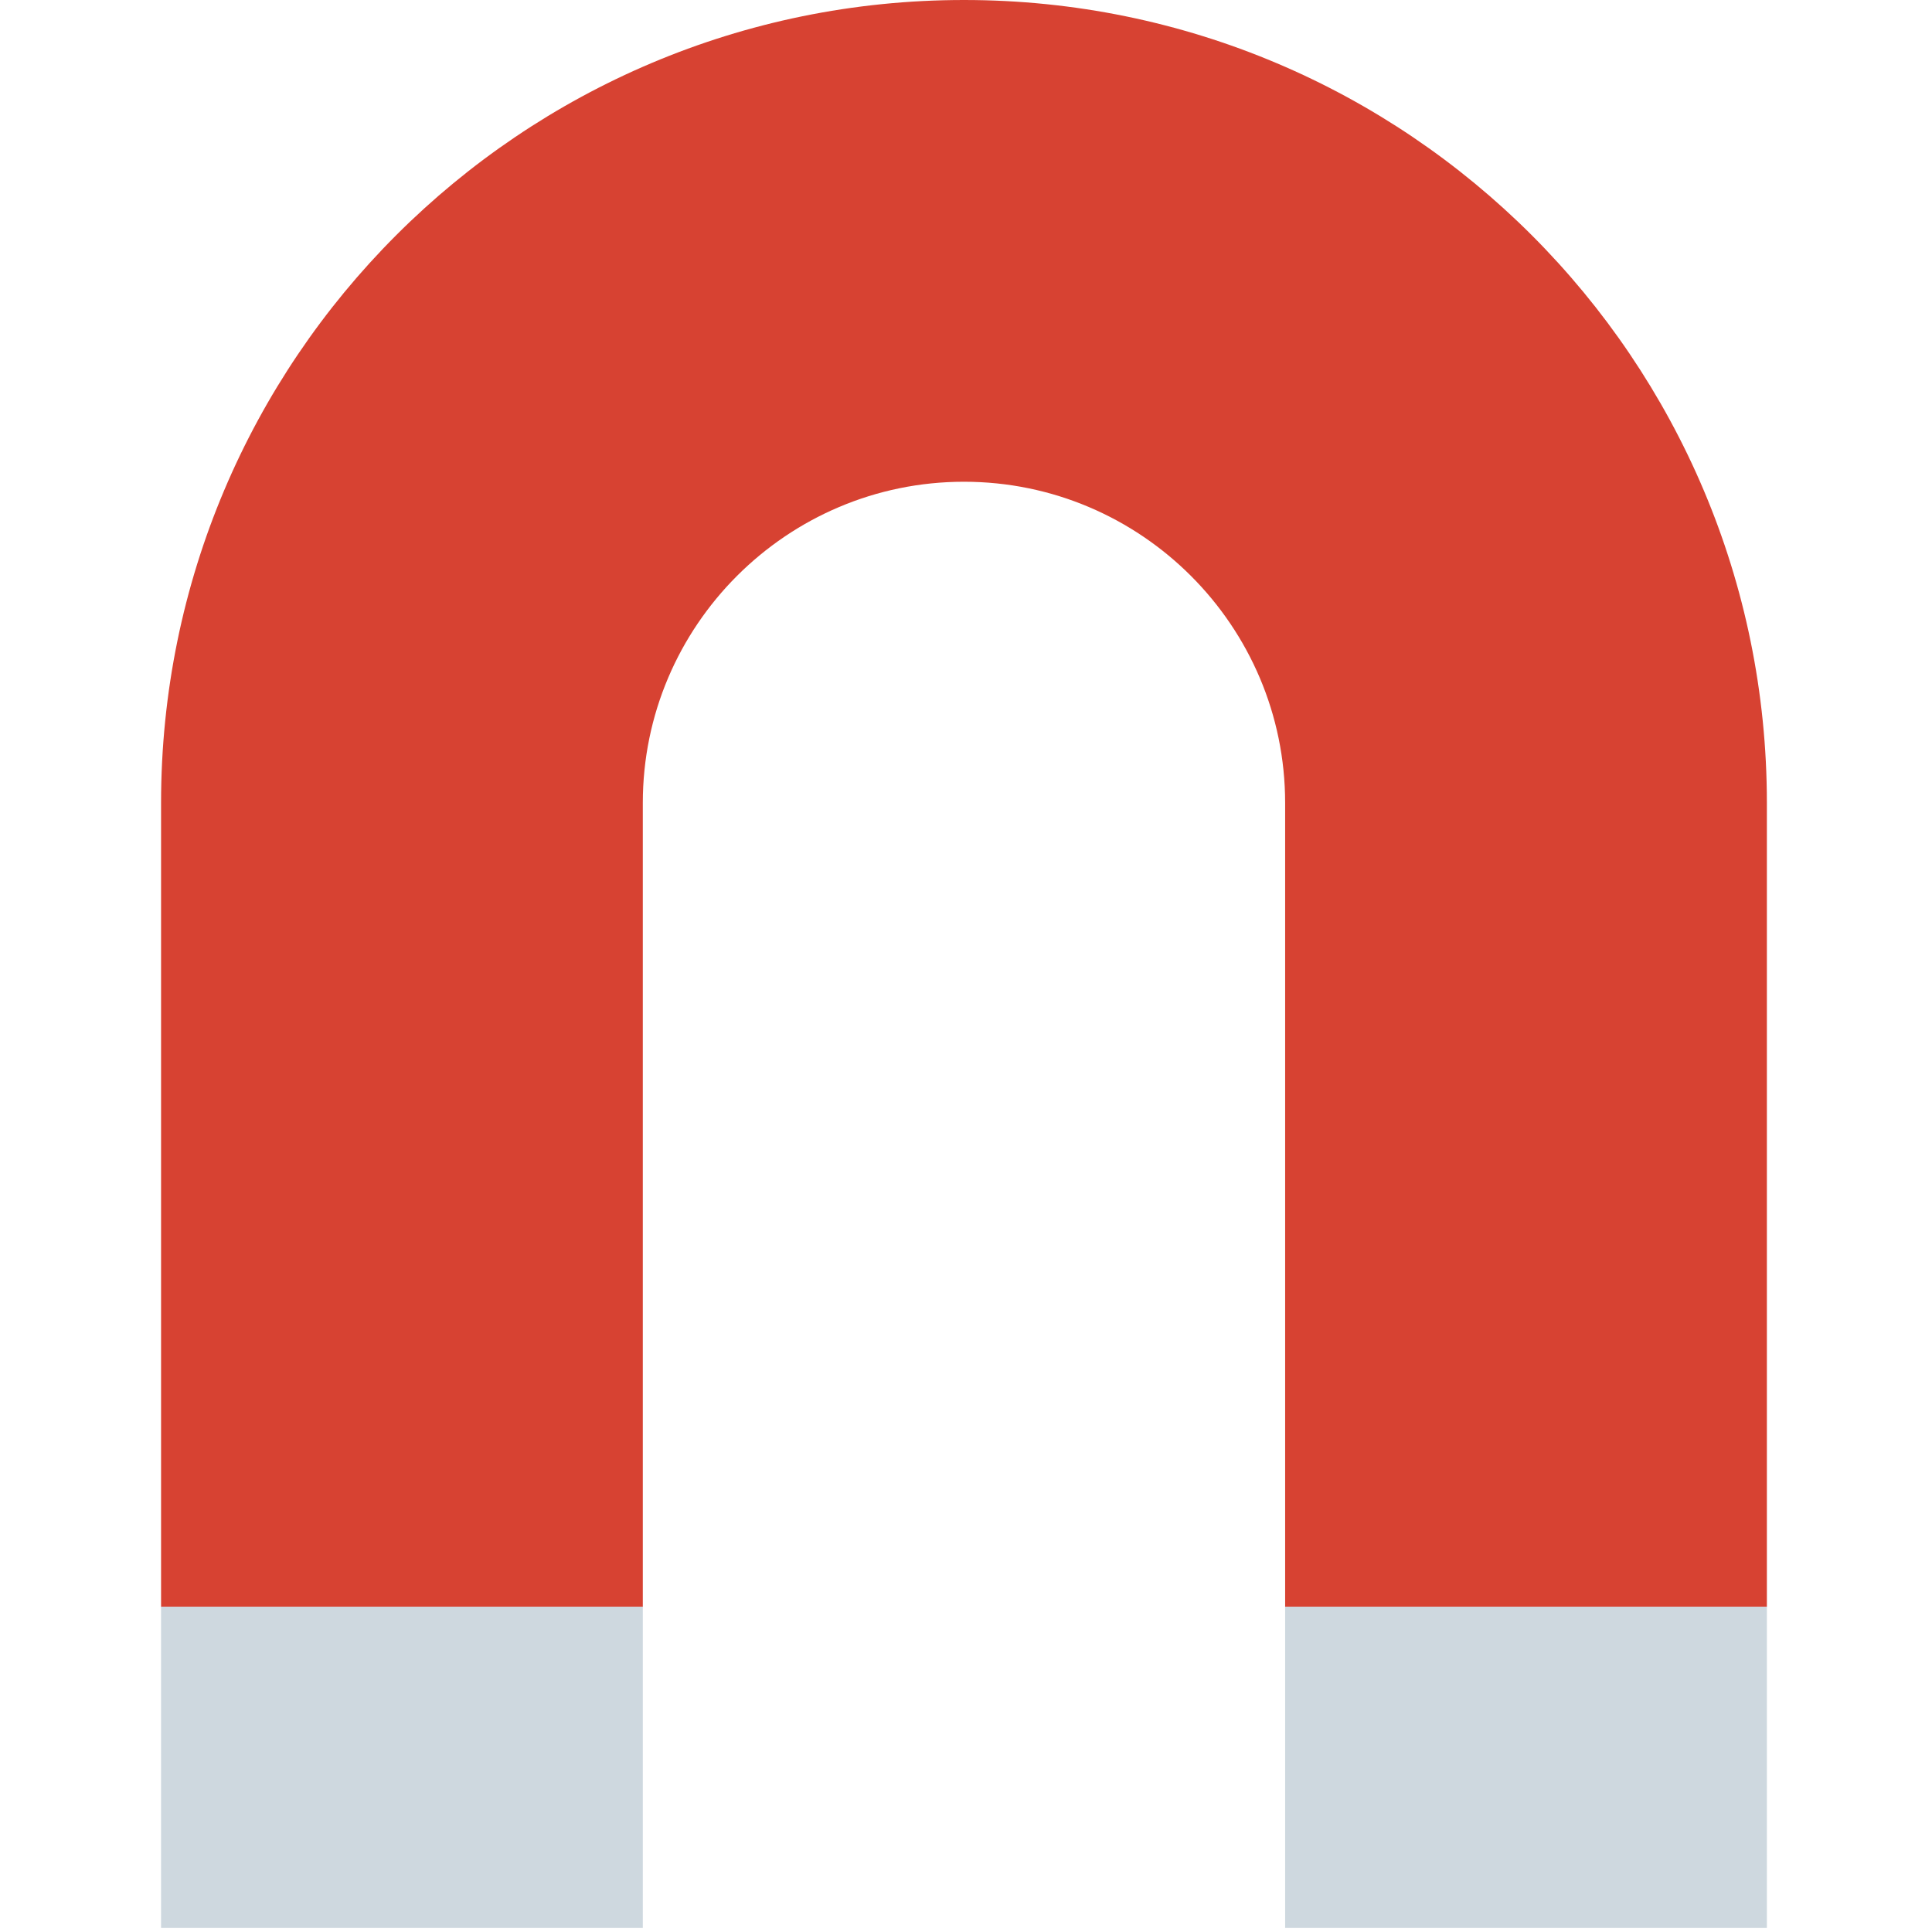 <?xml version="1.0" encoding="UTF-8" standalone="no"?>
<!DOCTYPE svg PUBLIC "-//W3C//DTD SVG 1.1//EN" "http://www.w3.org/Graphics/SVG/1.1/DTD/svg11.dtd">
<svg width="100%" height="100%" viewBox="0 0 385 385" version="1.1" xmlns="http://www.w3.org/2000/svg" xmlns:xlink="http://www.w3.org/1999/xlink" xml:space="preserve" xmlns:serif="http://www.serif.com/" style="fill-rule:evenodd;clip-rule:evenodd;stroke-linejoin:round;stroke-miterlimit:1.414;">
    <path d="M192.096,0C103.73,0 32.096,71.633 32.096,160L32.096,320.206L128.096,320.206L128.096,160C128.096,124.709 156.807,96 192.096,96C227.386,96 256.096,124.709 256.096,160L256.096,320.207L352.096,320.207C352.096,308.533 352.096,306.199 352.096,305.821C352.096,305.751 352.096,305.727 352.096,305.727L352.096,160C352.096,71.633 280.462,0 192.096,0Z" style="fill:rgb(215,66,50);fill-rule:nonzero;"/>
    <g>
        <rect x="32.096" y="320.193" width="96" height="64" style="fill:rgb(206,216,223);"/>
        <rect x="256.096" y="320.193" width="96" height="64" style="fill:rgb(206,216,223);"/>
    </g>
</svg>
